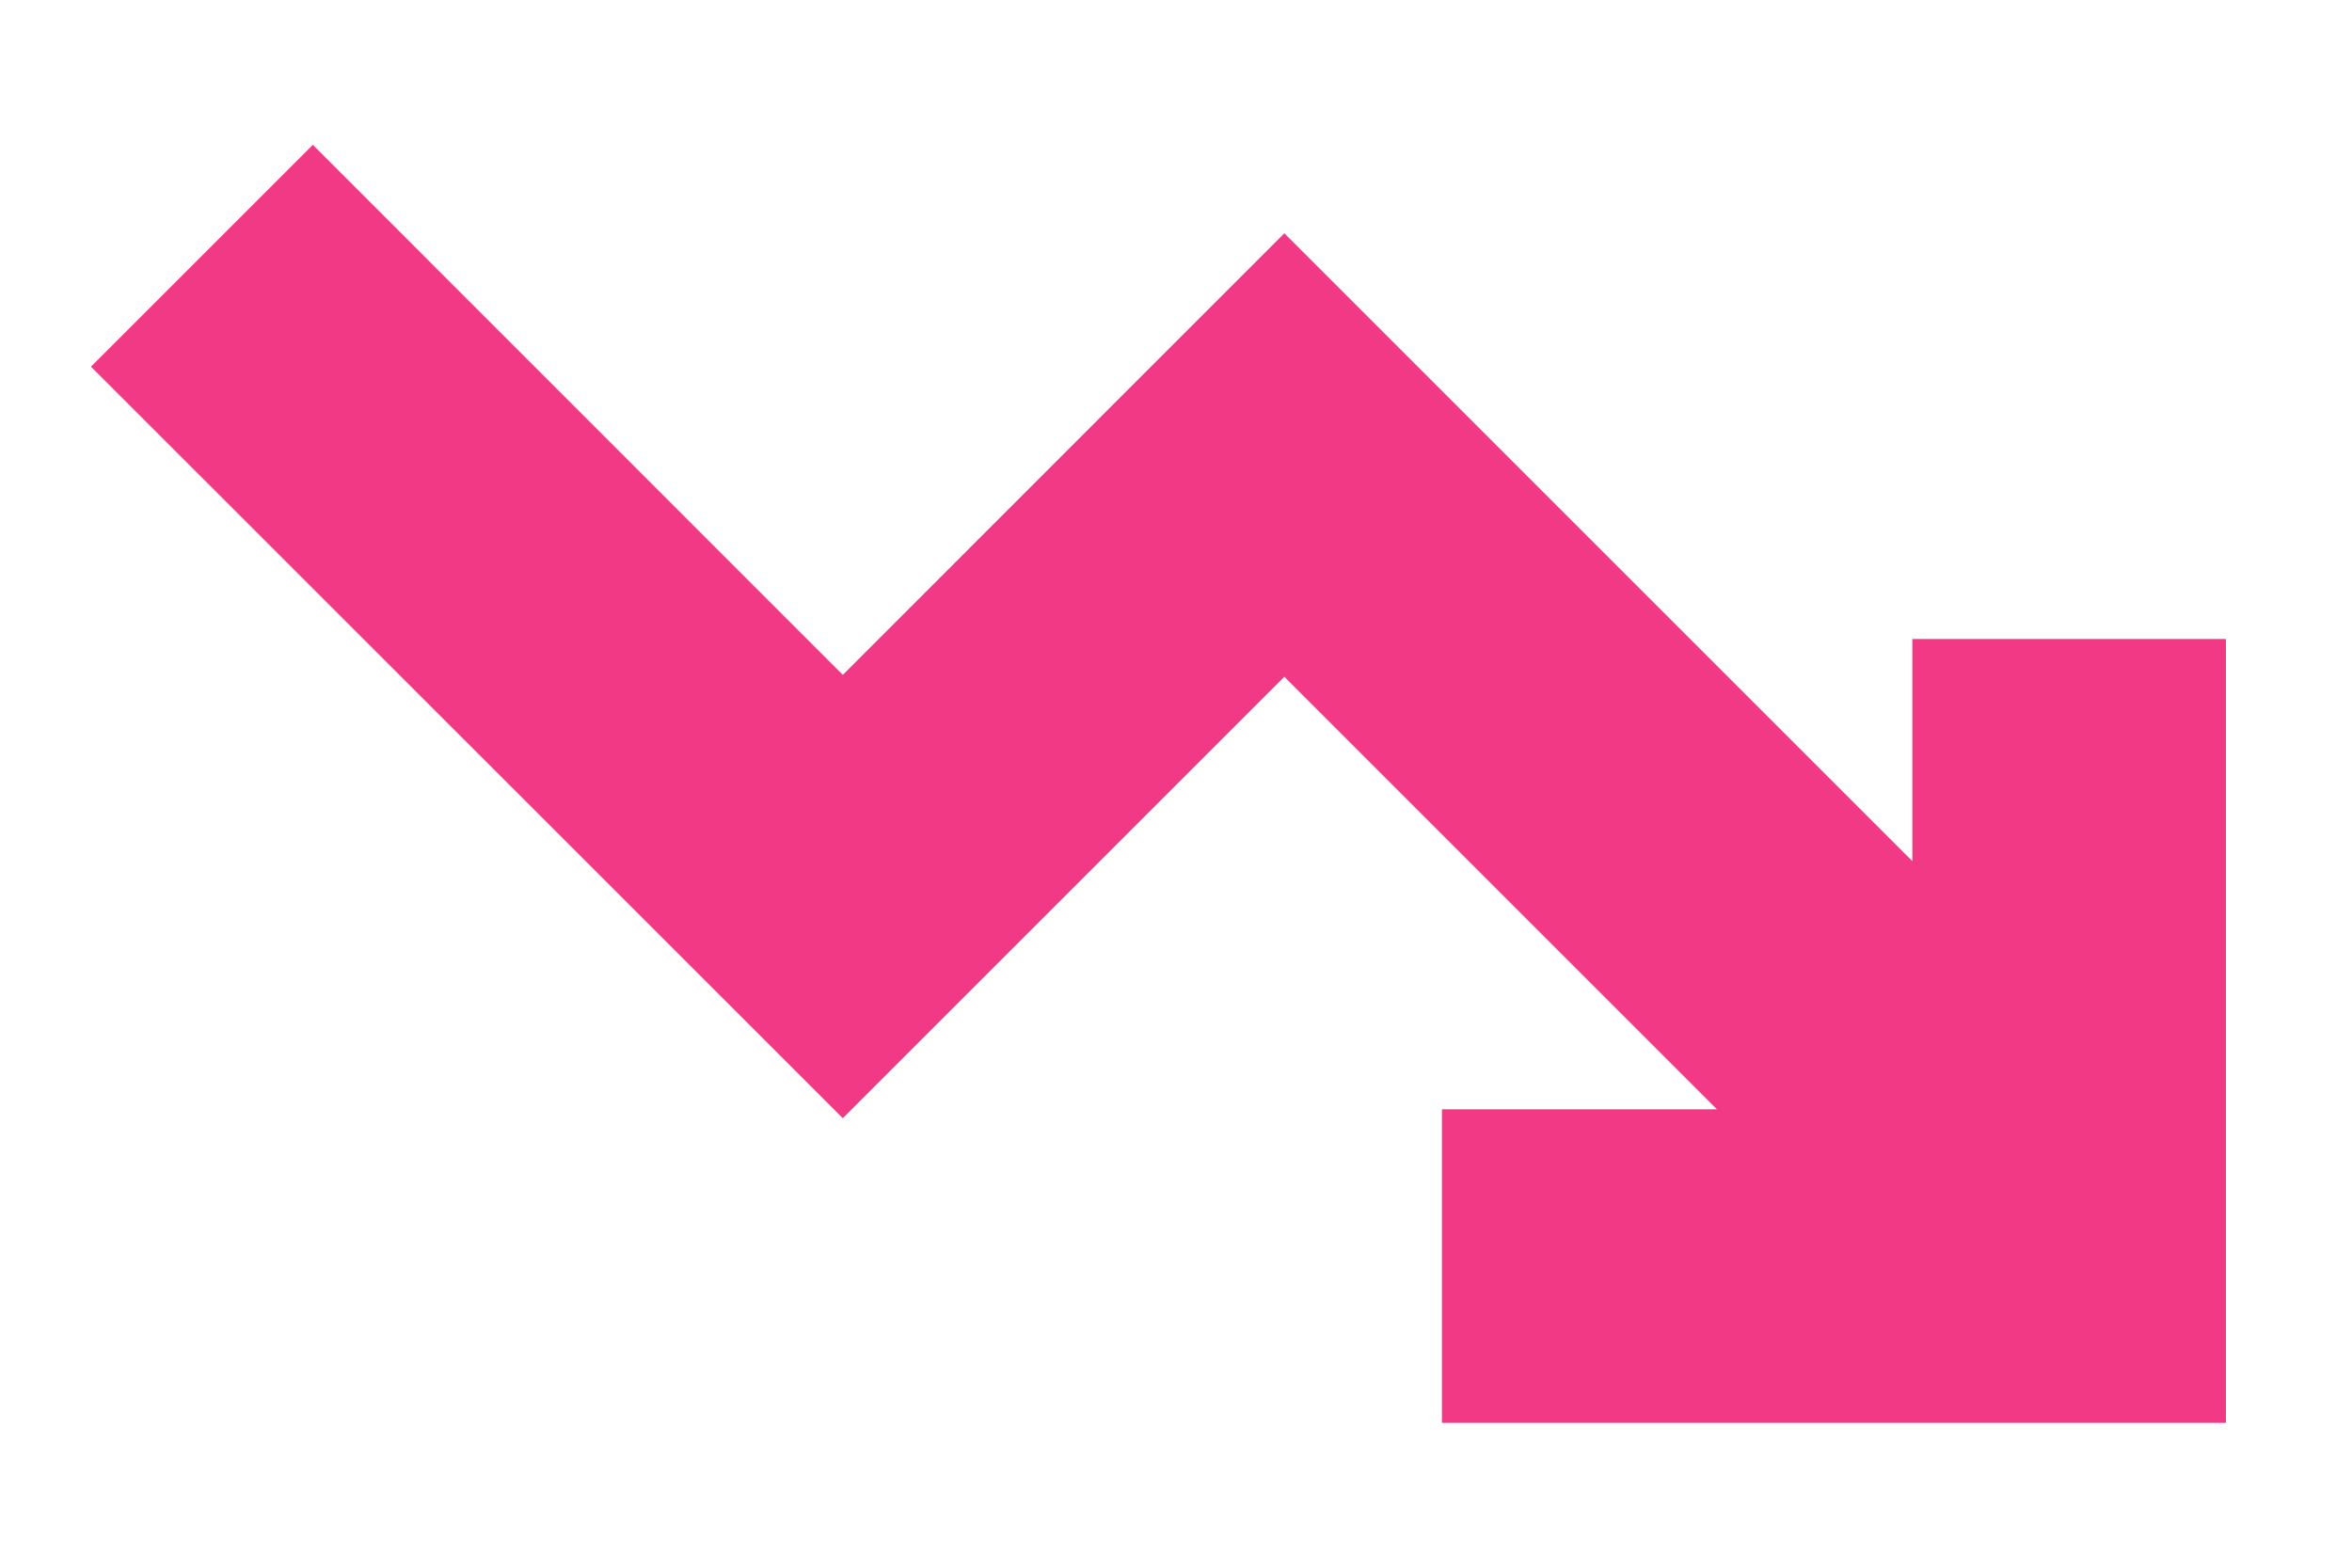 <svg width="15" height="10" viewBox="0 0 15 10" fill="none" xmlns="http://www.w3.org/2000/svg">
<path fill-rule="evenodd" clip-rule="evenodd" d="M10.95 7.076H9.196V9.076H13.196H14.196V8.076V4.076H12.196V5.493L8.898 2.195L8.191 1.488L7.484 2.195L5.375 4.305L1.995 0.924L0.58 2.339L4.668 6.426L5.375 7.133L6.082 6.426L8.191 4.317L10.95 7.076Z" fill="#F23985"/>
</svg>
